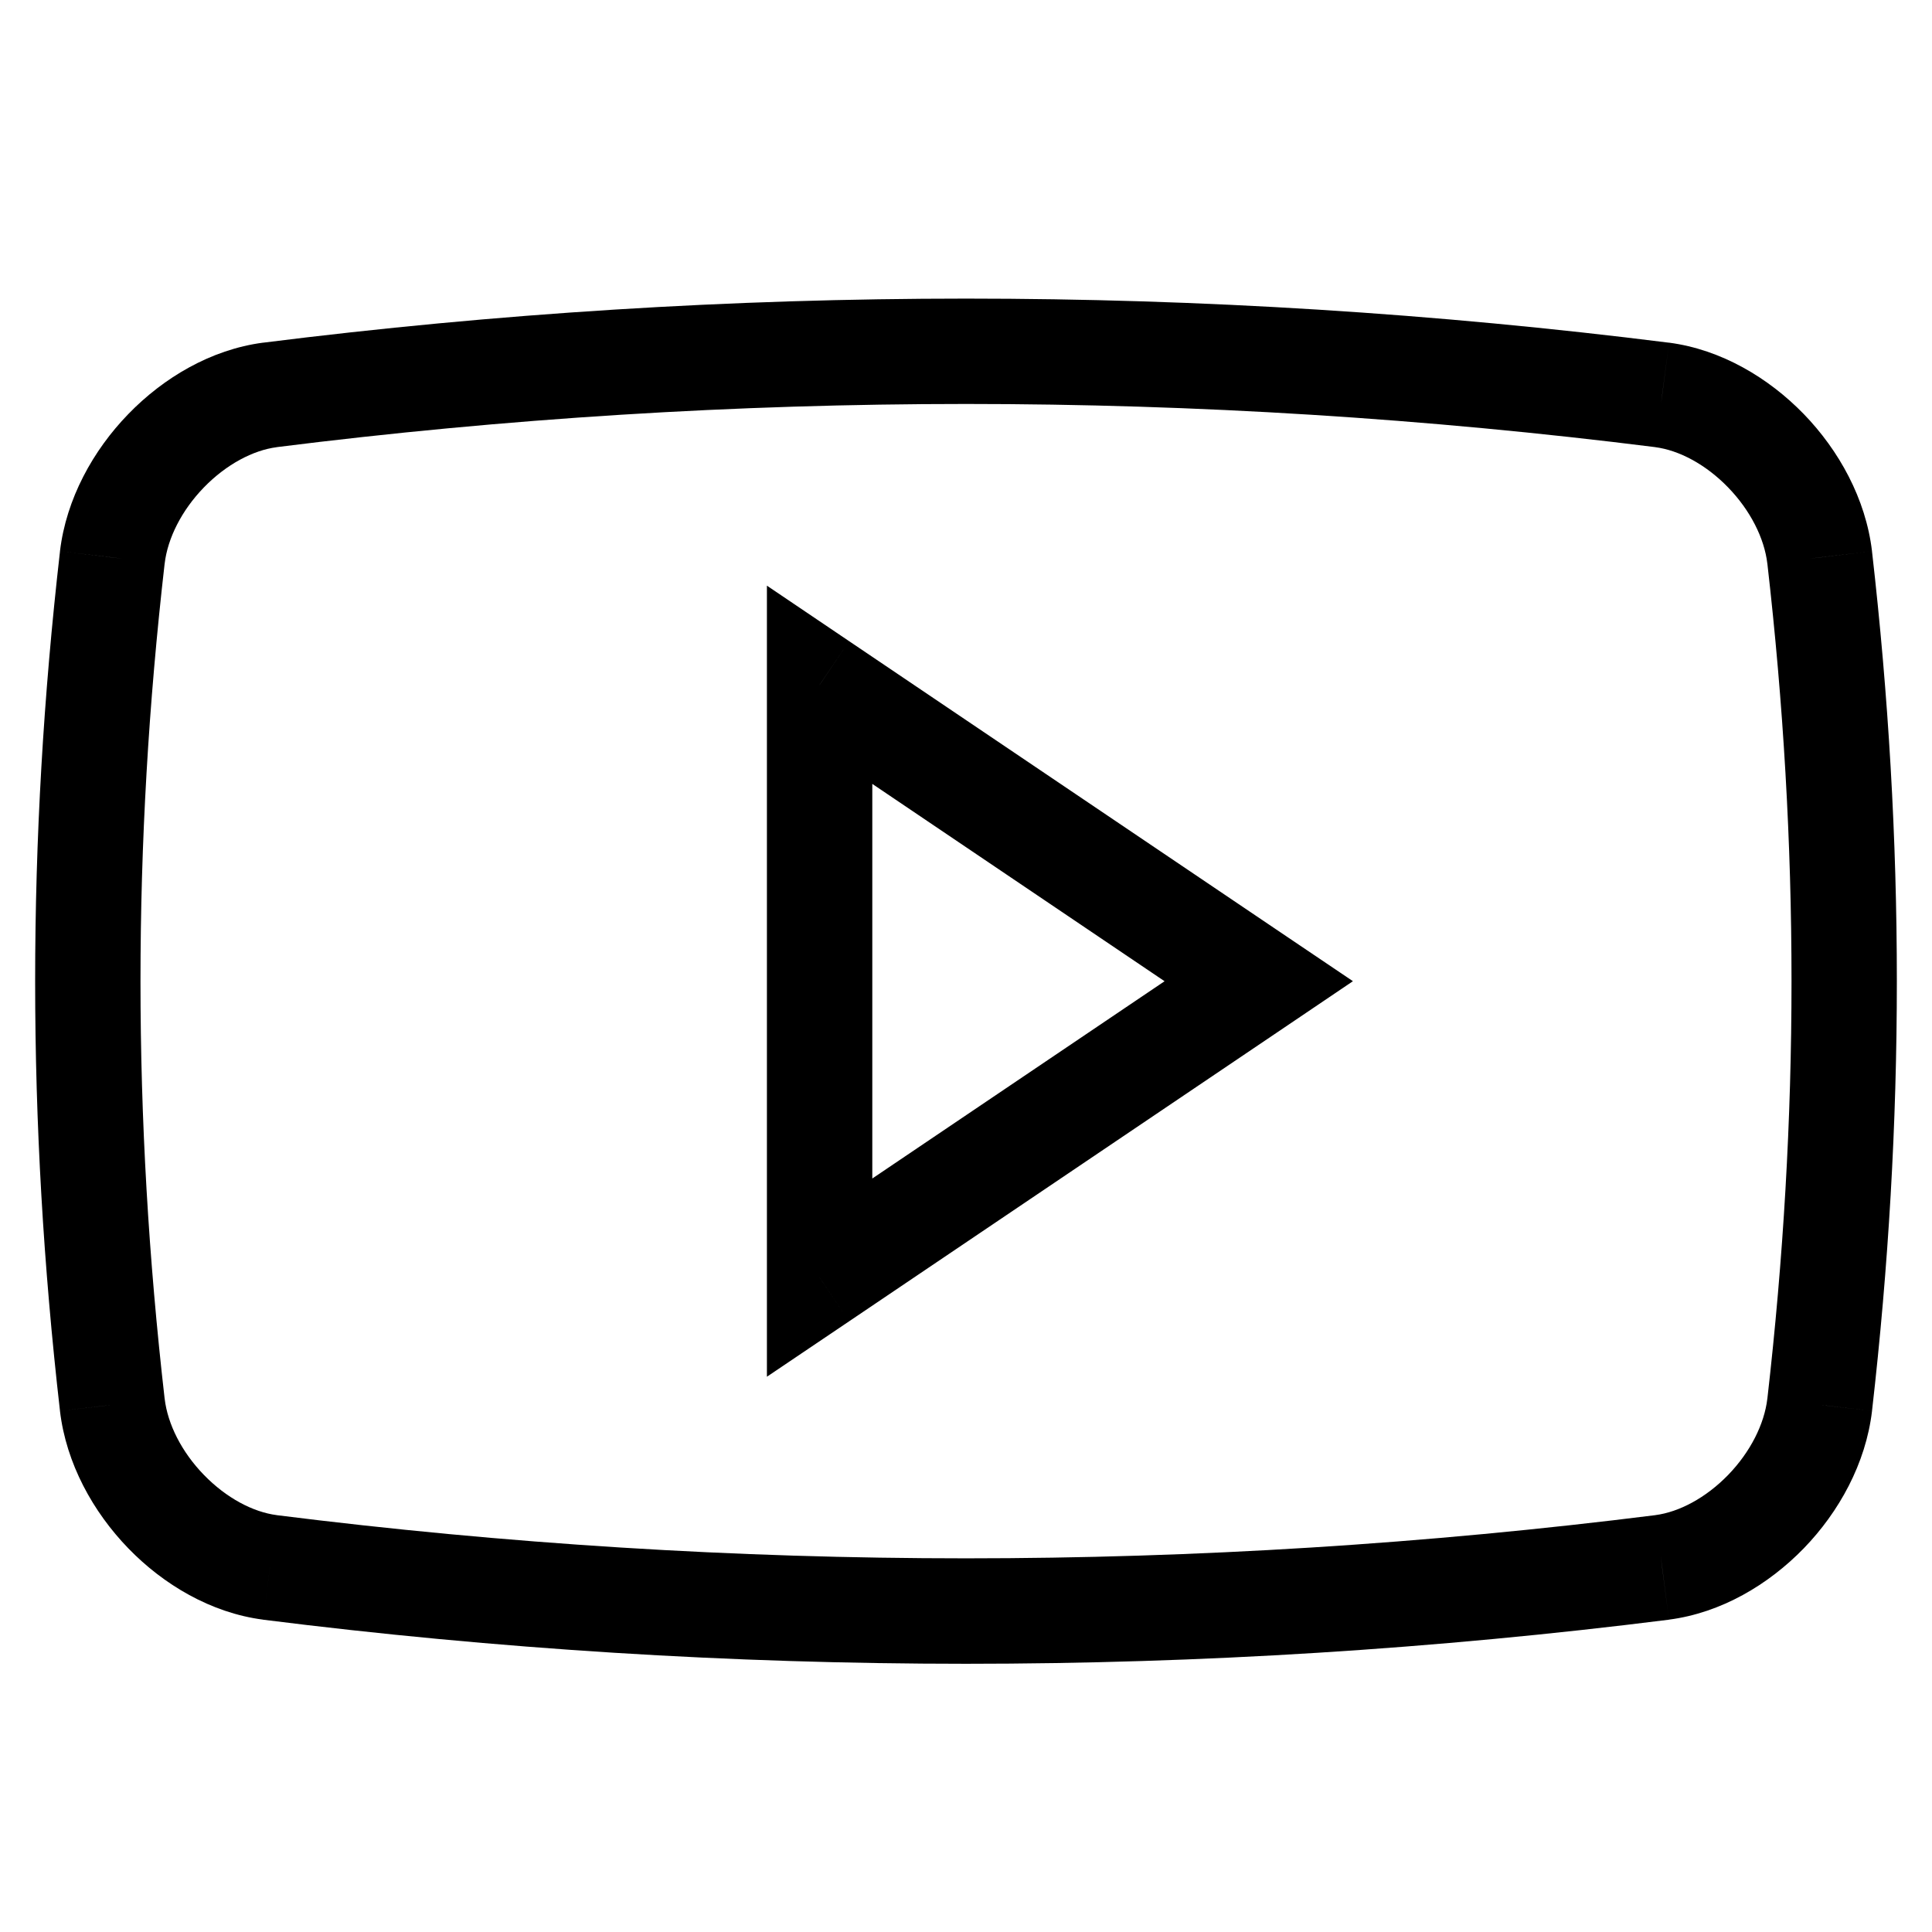 <svg width="22" height="22" viewBox="0 0 22 22" fill="none" xmlns="http://www.w3.org/2000/svg">
<path d="M20.721 6.348L21.317 6.28L21.317 6.277L20.721 6.348ZM18.927 4.497L19.006 3.902L19.002 3.902L18.927 4.497ZM20.721 15.998L21.317 16.068L21.317 16.066L20.721 15.998ZM18.927 17.848L19.002 18.444L19.005 18.443L18.927 17.848ZM3.073 17.848L2.995 18.443L2.998 18.444L3.073 17.848ZM1.279 15.998L0.683 16.066L0.683 16.068L1.279 15.998ZM1.279 6.348L0.683 6.277L0.683 6.28L1.279 6.348ZM3.073 4.497L2.998 3.902L2.995 3.902L3.073 4.497ZM9.333 14.548H8.733V15.677L9.669 15.046L9.333 14.548ZM9.333 7.798L9.669 7.301L8.733 6.669V7.798H9.333ZM14.333 11.173L14.669 11.671L15.406 11.173L14.669 10.676L14.333 11.173ZM21.317 6.277C21.246 5.679 20.94 5.128 20.54 4.715C20.139 4.302 19.599 3.98 19.006 3.902L18.849 5.092C19.119 5.127 19.424 5.288 19.678 5.55C19.932 5.812 20.091 6.129 20.125 6.418L21.317 6.277ZM21.317 16.066C21.694 12.772 21.694 9.575 21.317 6.28L20.125 6.416C20.492 9.62 20.492 12.726 20.125 15.929L21.317 16.066ZM19.005 18.443C19.599 18.366 20.139 18.044 20.54 17.631C20.941 17.217 21.246 16.666 21.317 16.068L20.125 15.927C20.091 16.216 19.932 16.534 19.678 16.796C19.423 17.058 19.119 17.218 18.85 17.253L19.005 18.443ZM2.998 18.444C8.312 19.113 13.687 19.113 19.002 18.444L18.852 17.253C13.637 17.909 8.362 17.909 3.148 17.253L2.998 18.444ZM0.683 16.068C0.754 16.666 1.06 17.217 1.461 17.631C1.861 18.044 2.402 18.366 2.995 18.443L3.151 17.253C2.881 17.218 2.577 17.058 2.322 16.795C2.068 16.534 1.909 16.216 1.875 15.927L0.683 16.068ZM0.683 6.28C0.306 9.575 0.306 12.771 0.683 16.066L1.875 15.929C1.508 12.726 1.508 9.62 1.875 6.416L0.683 6.28ZM2.995 3.902C2.401 3.98 1.861 4.302 1.461 4.715C1.06 5.128 0.754 5.68 0.683 6.277L1.875 6.418C1.909 6.129 2.068 5.812 2.322 5.55C2.577 5.288 2.881 5.127 3.152 5.092L2.995 3.902ZM19.002 3.902C13.687 3.233 8.312 3.233 2.998 3.902L3.148 5.092C8.362 4.436 13.637 4.436 18.852 5.092L19.002 3.902ZM9.933 14.548V7.798H8.733V14.548H9.933ZM13.998 10.676L8.998 14.051L9.669 15.046L14.669 11.671L13.998 10.676ZM8.998 8.295L13.998 11.671L14.669 10.676L9.669 7.301L8.998 8.295Z" fill="black"/>
</svg>
